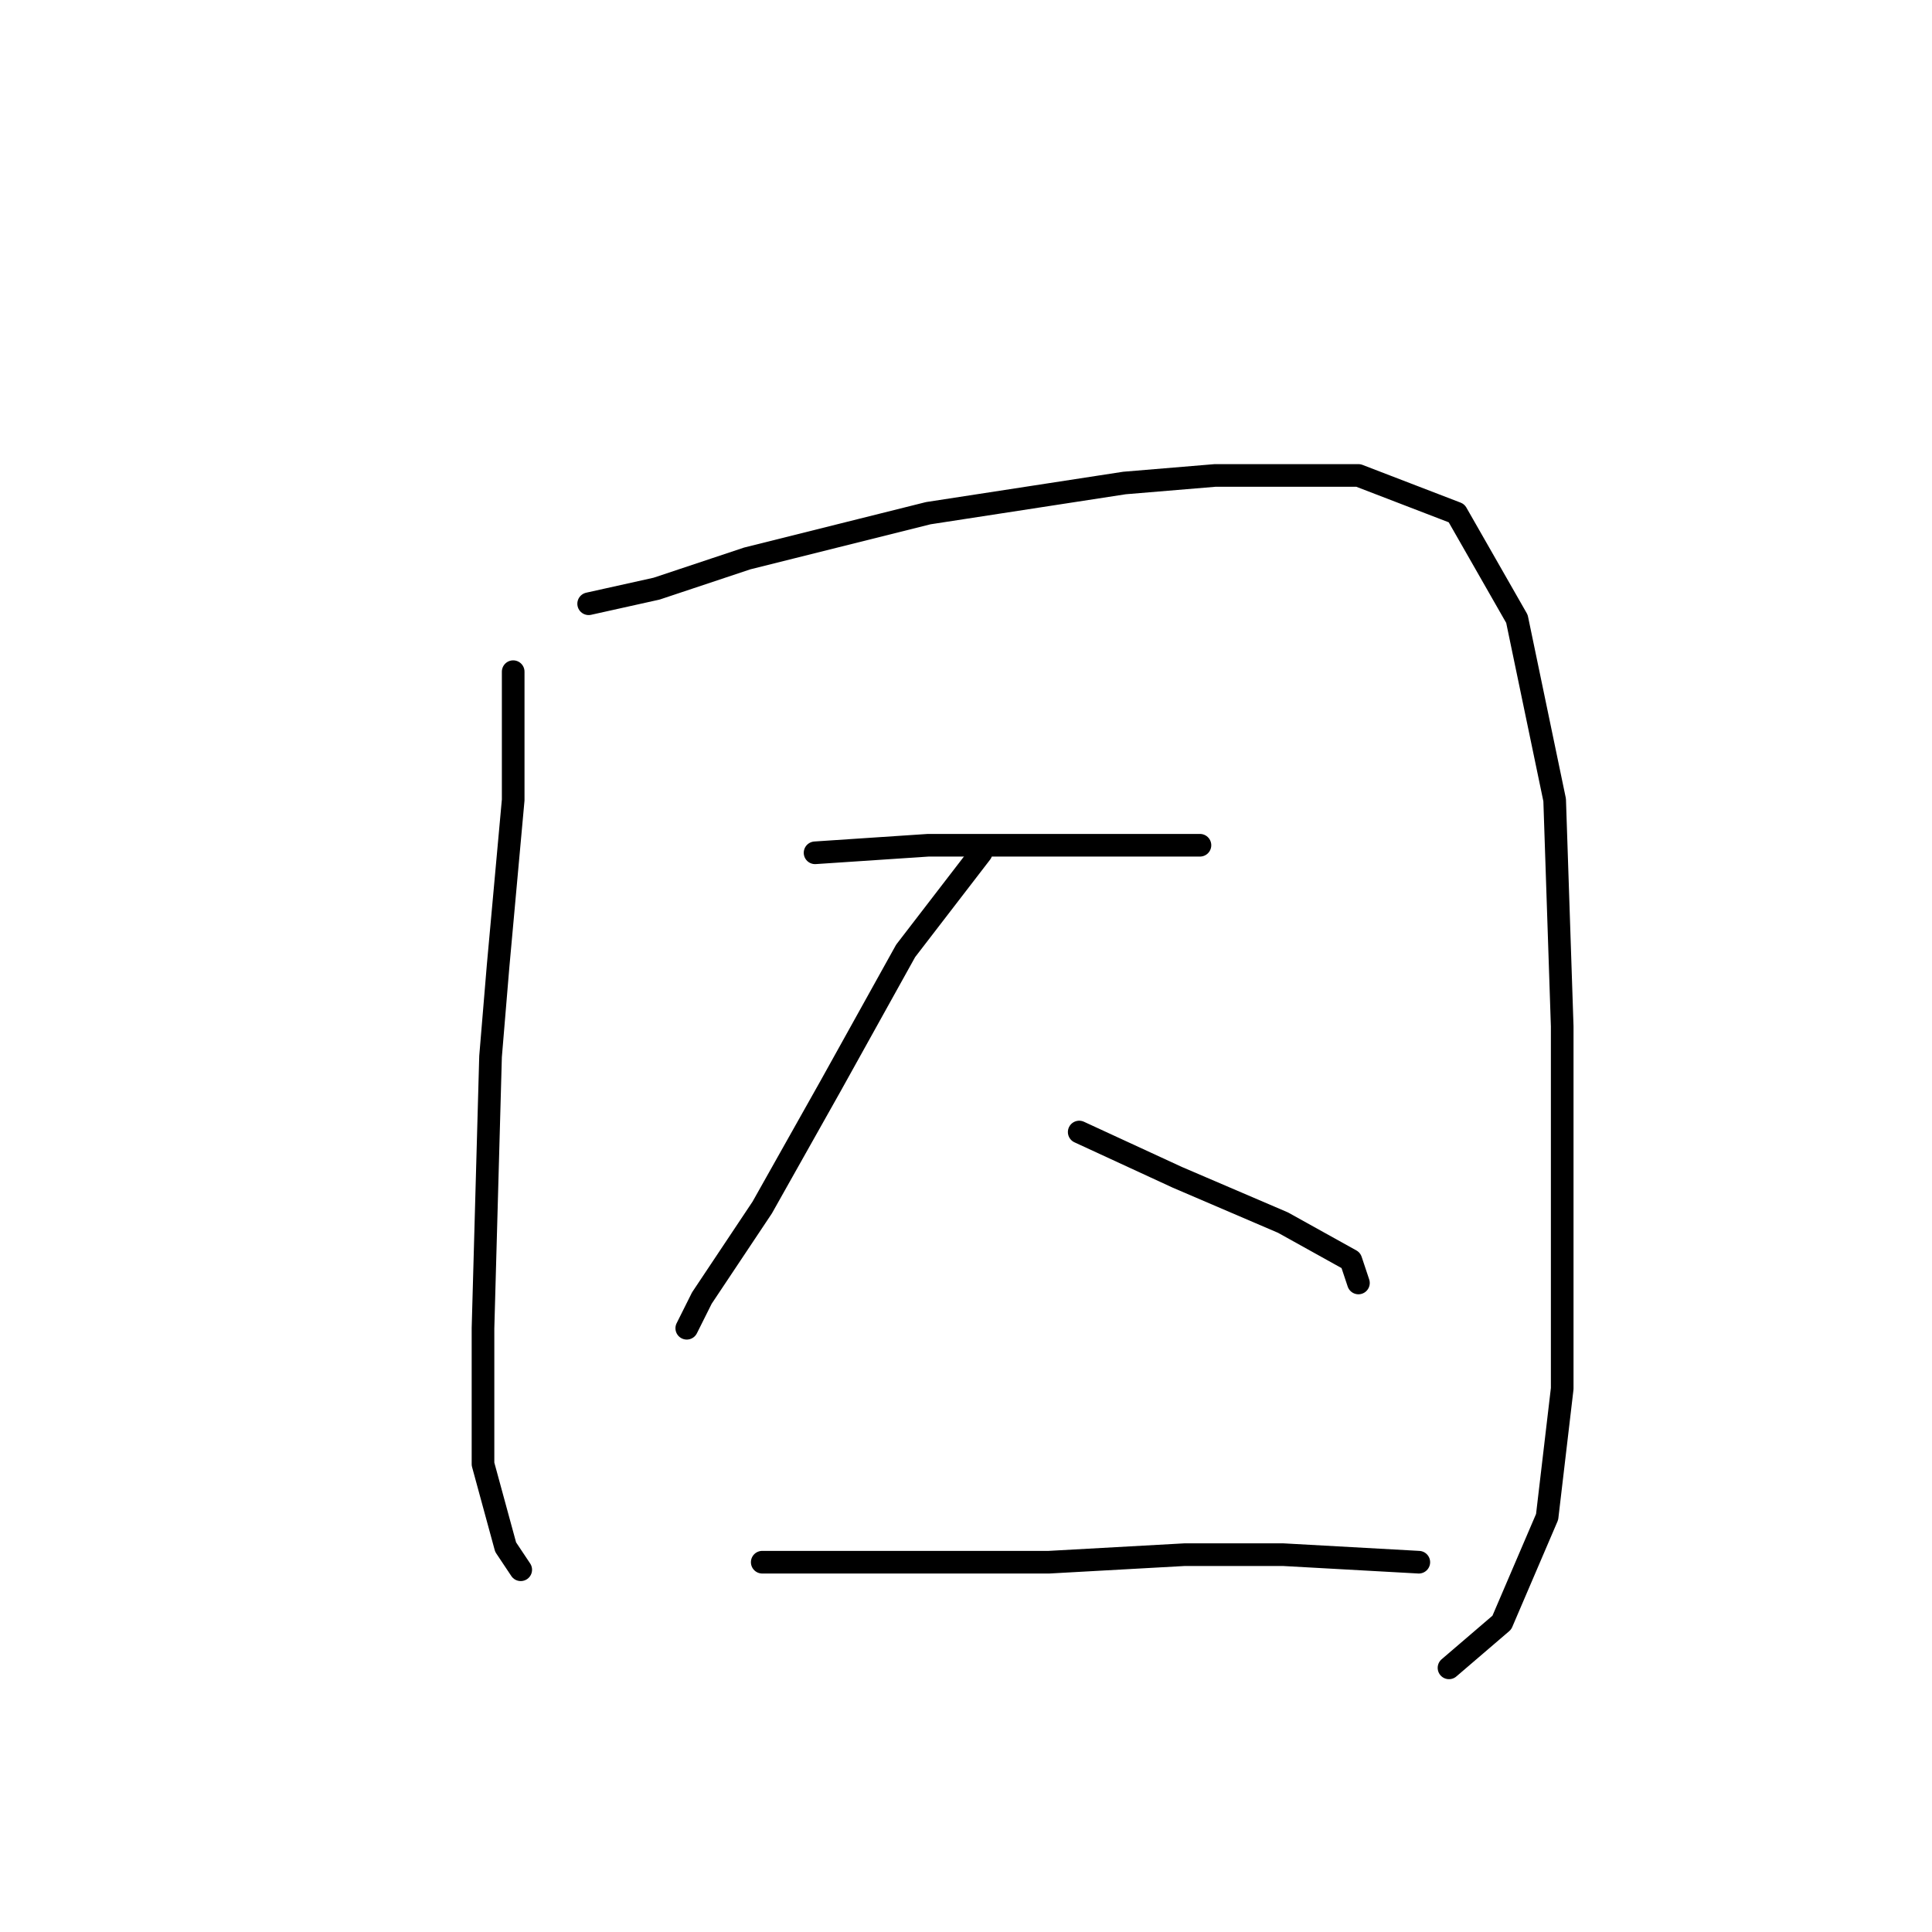 <?xml version="1.0" standalone="no"?>
    <svg width="256" height="256" xmlns="http://www.w3.org/2000/svg" version="1.1">
    <polyline stroke="black" stroke-width="3" stroke-linecap="round" fill="transparent" stroke-linejoin="round" points="68 89 68 106 66 128 65 140 64 176 64 194 67 205 69 208 69 208 " />
        <polyline stroke="black" stroke-width="3" stroke-linecap="round" fill="transparent" stroke-linejoin="round" points="78 80 87 78 99 74 123 68 149 64 161 63 180 63 193 68 201 82 206 106 207 136 207 163 207 184 205 201 199 215 192 221 192 221 " />
        <polyline stroke="black" stroke-width="3" stroke-linecap="round" fill="transparent" stroke-linejoin="round" points="108 113 123 112 140 112 154 112 159 112 159 112 " />
        <polyline stroke="black" stroke-width="3" stroke-linecap="round" fill="transparent" stroke-linejoin="round" points="130 113 120 126 110 144 101 160 93 172 91 176 91 176 " />
        <polyline stroke="black" stroke-width="3" stroke-linecap="round" fill="transparent" stroke-linejoin="round" points="143 150 156 156 170 162 179 167 180 170 180 170 " />
        <polyline stroke="black" stroke-width="3" stroke-linecap="round" fill="transparent" stroke-linejoin="round" points="101 207 118 207 139 207 157 206 170 206 188 207 188 207 " />
        </svg>